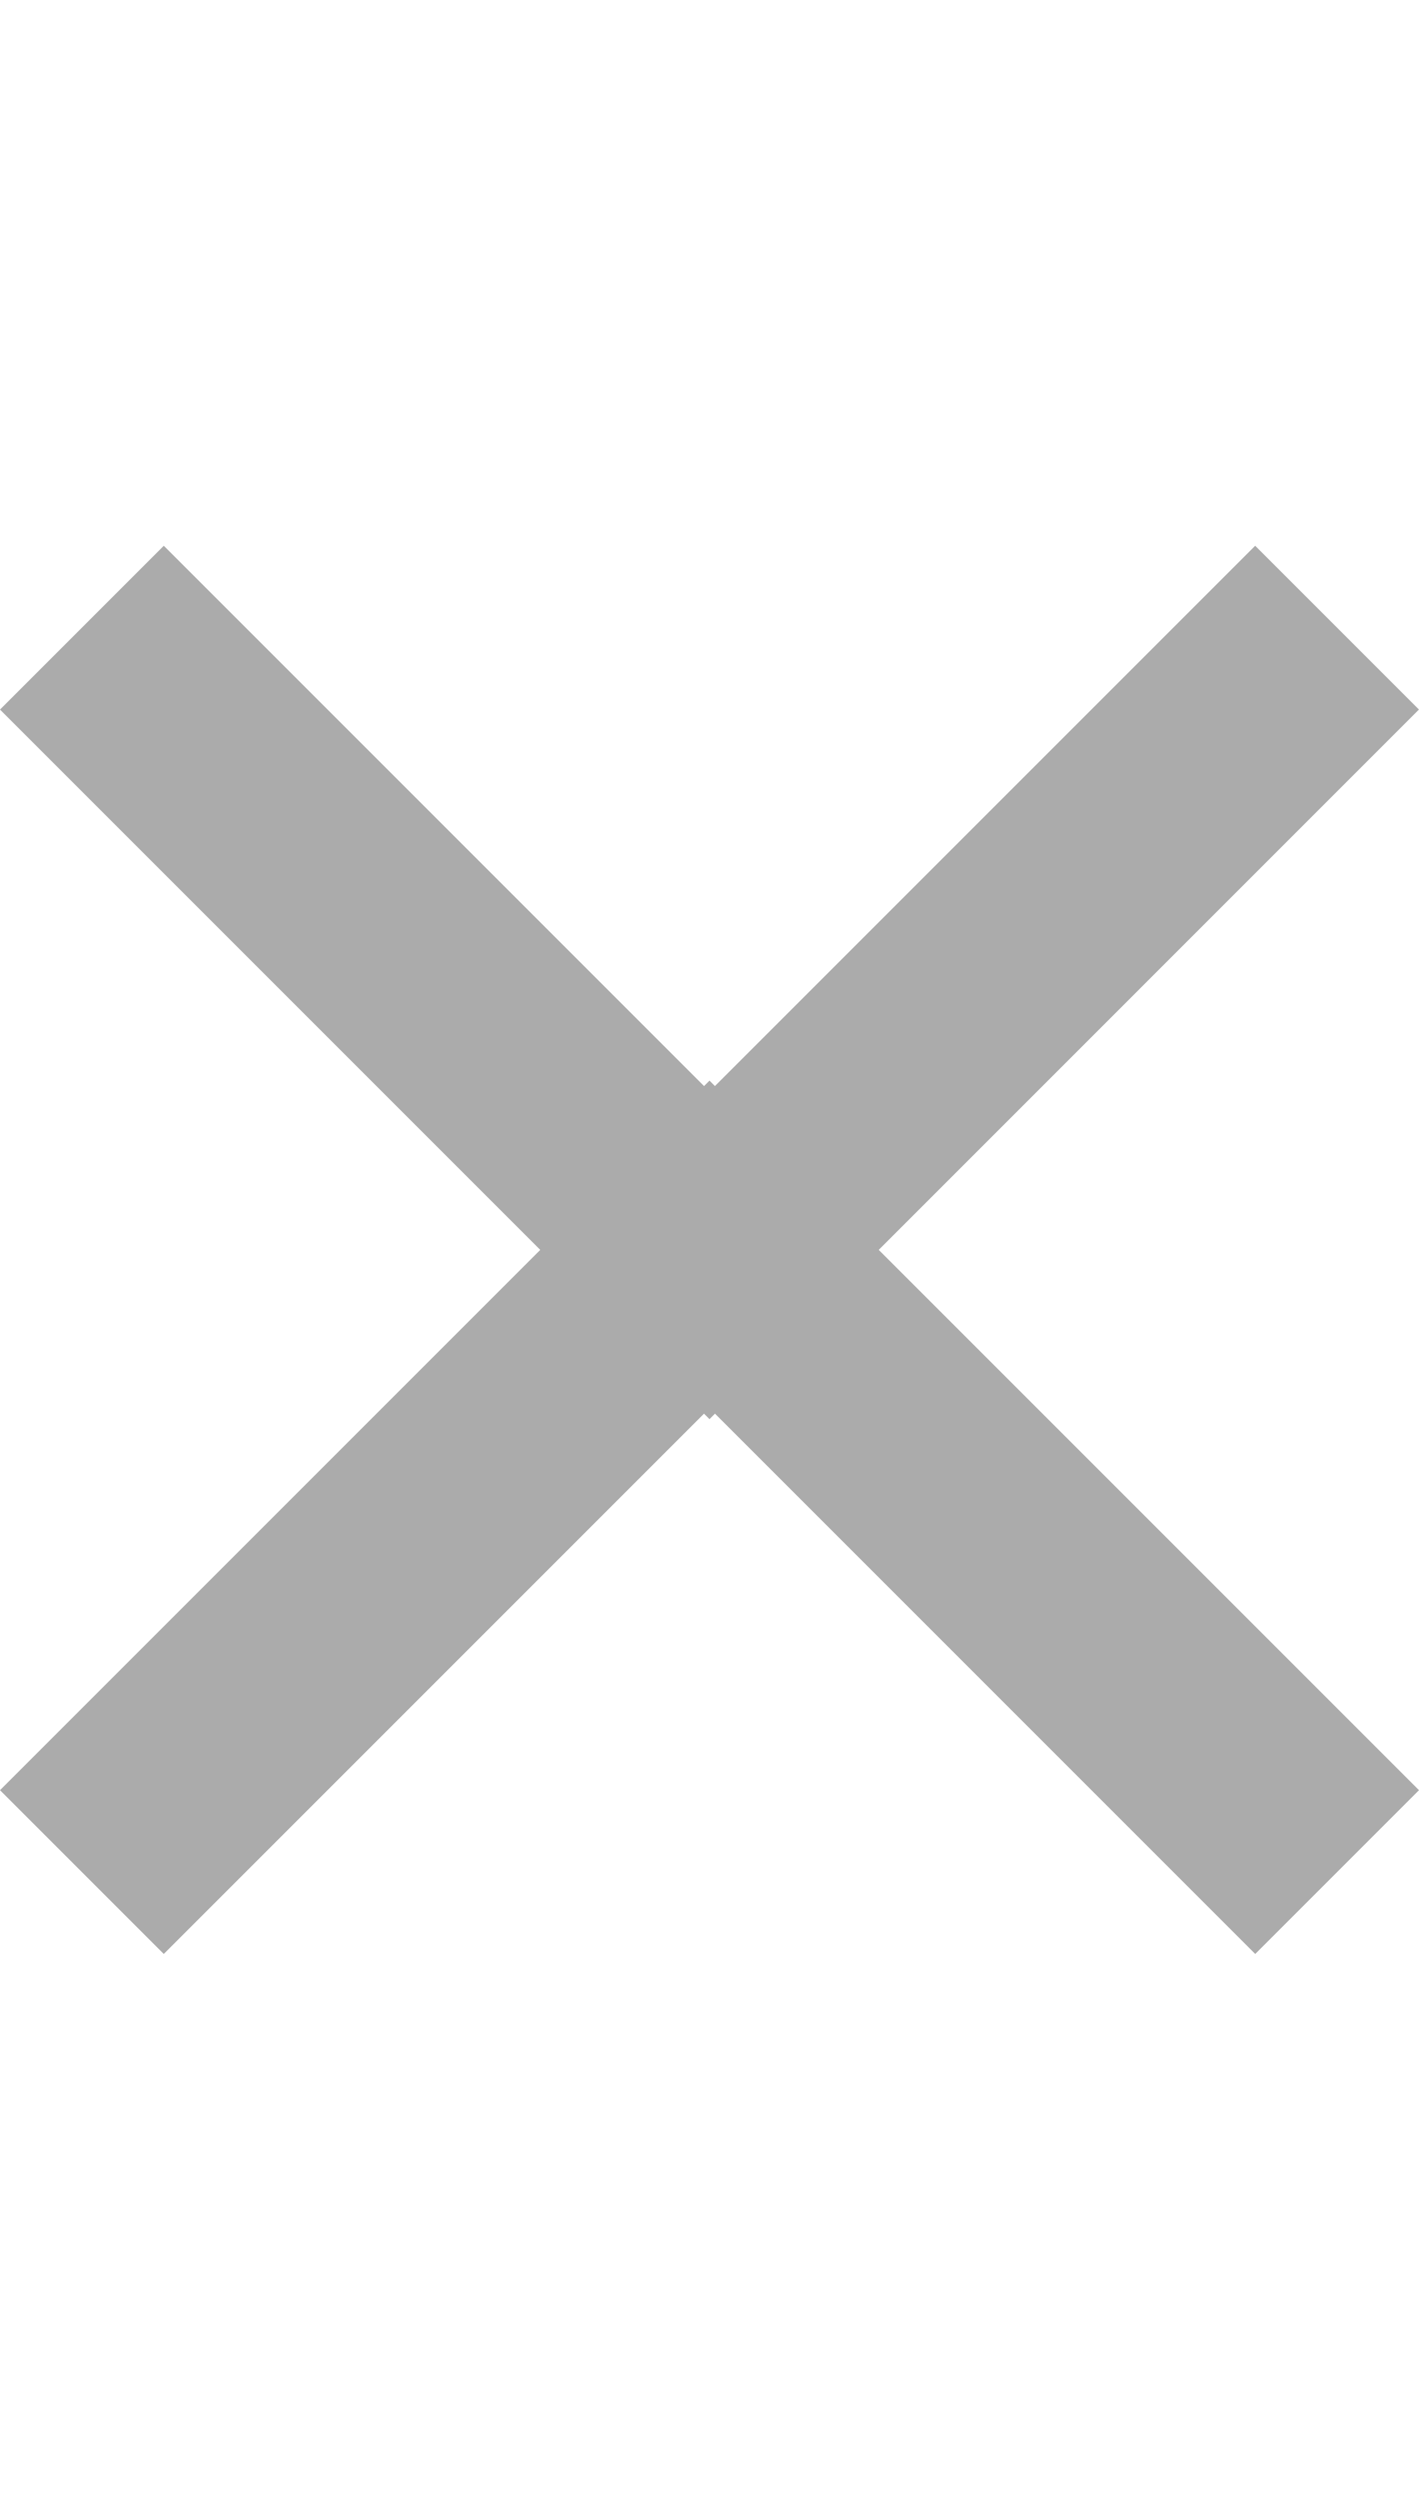 <svg xmlns="http://www.w3.org/2000/svg" width="22.83" height="40.213" viewBox="0 0 22.83 40.213"><defs><style>.a{opacity:0.33;}</style></defs><g class="a" transform="translate(-1699.307 -178.308)"><path d="M0,16.143V0H3.727V12.416H16.143v3.726Z" transform="translate(1699.307 189.723) rotate(-45)"/><path d="M0,0V16.143H3.726V3.726H16.143V0Z" transform="translate(1710.722 195.692) rotate(45)"/></g></svg>